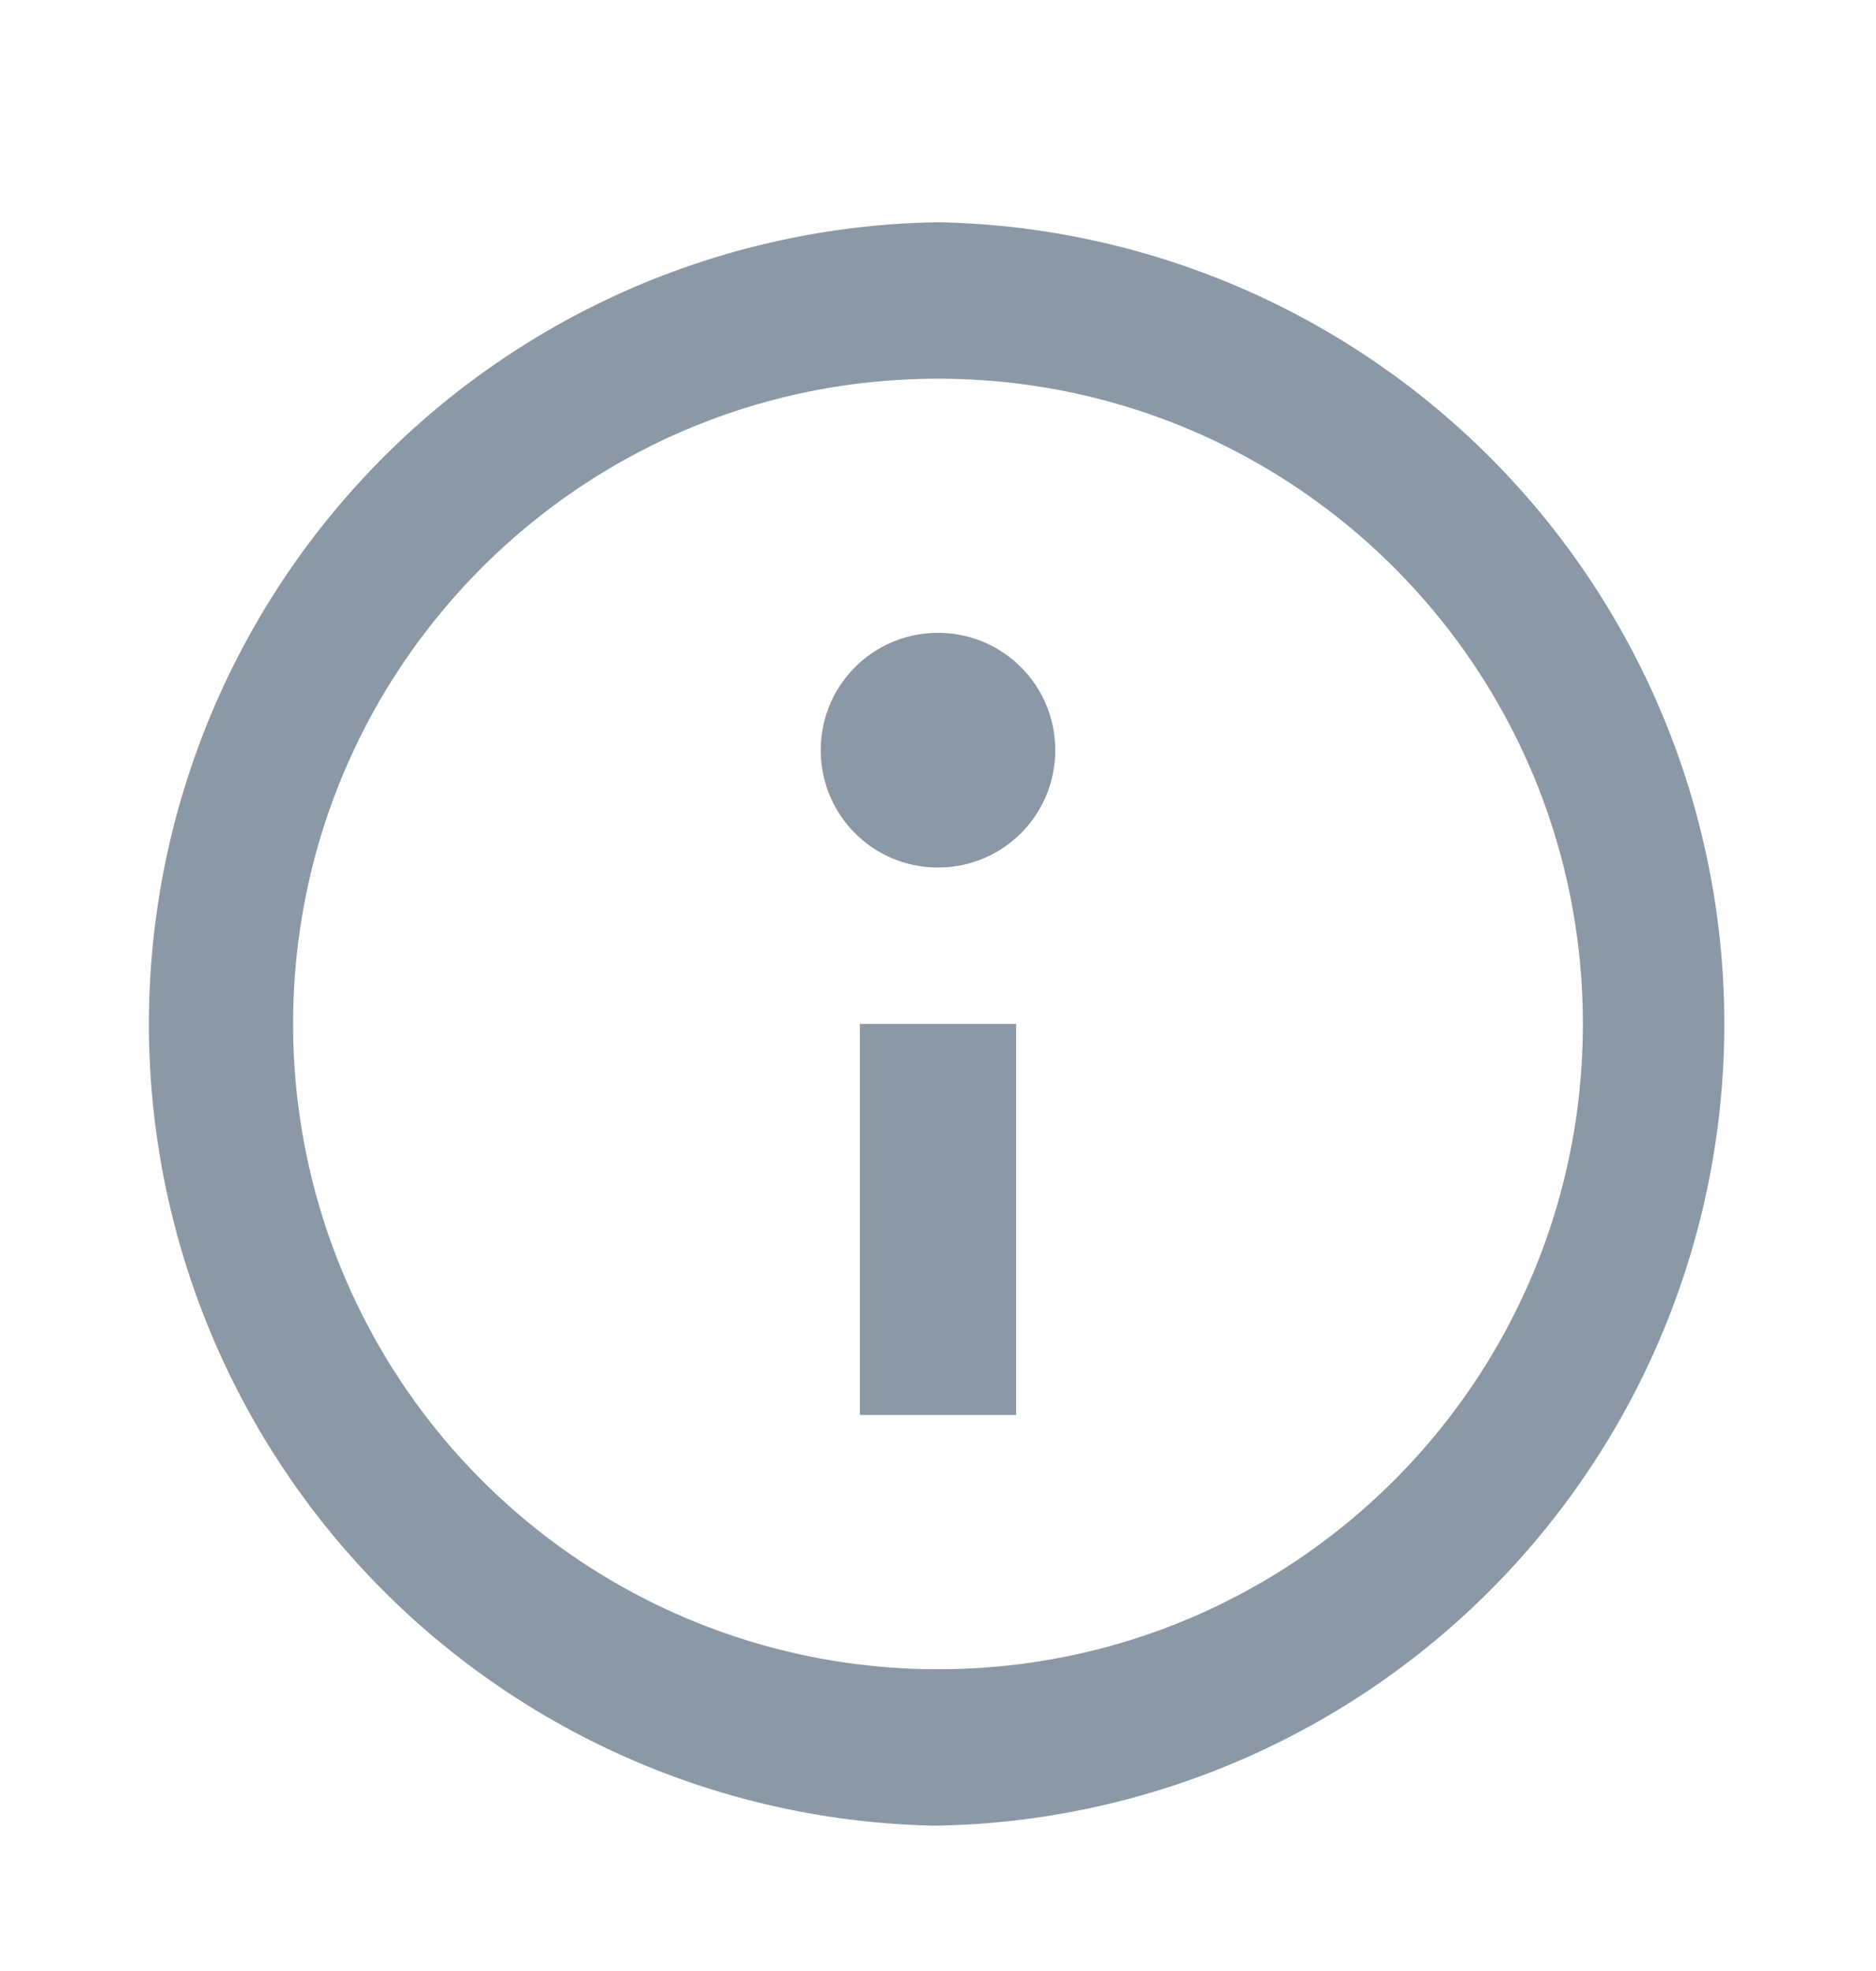 <svg width="20" height="21" fill="none" xmlns="http://www.w3.org/2000/svg"><g clip-path="url('#clip0_1_238')"><path d="M11.25 7.993c0 .692-.558 1.25-1.25 1.25s-1.25-.558-1.25-1.25.558-1.25 1.25-1.25 1.25.558 1.25 1.25Zm-.417 7.083V10.91H9.167v4.166h1.666ZM10 19.451a8.543 8.543 0 0 0 0-17.083 8.543 8.543 0 0 0 0 17.084Zm6.875-8.541c0 3.8-3.075 6.875-6.875 6.875a6.871 6.871 0 0 1-6.875-6.875c0-3.8 3.075-6.875 6.875-6.875s6.875 3.075 6.875 6.875Z" fill="#8B98A5"/></g><defs><clipPath id="clip0_1_238"><path fill="#fff" transform="translate(0 .91)" d="M0 0h20v20H0z"/></clipPath></defs></svg>